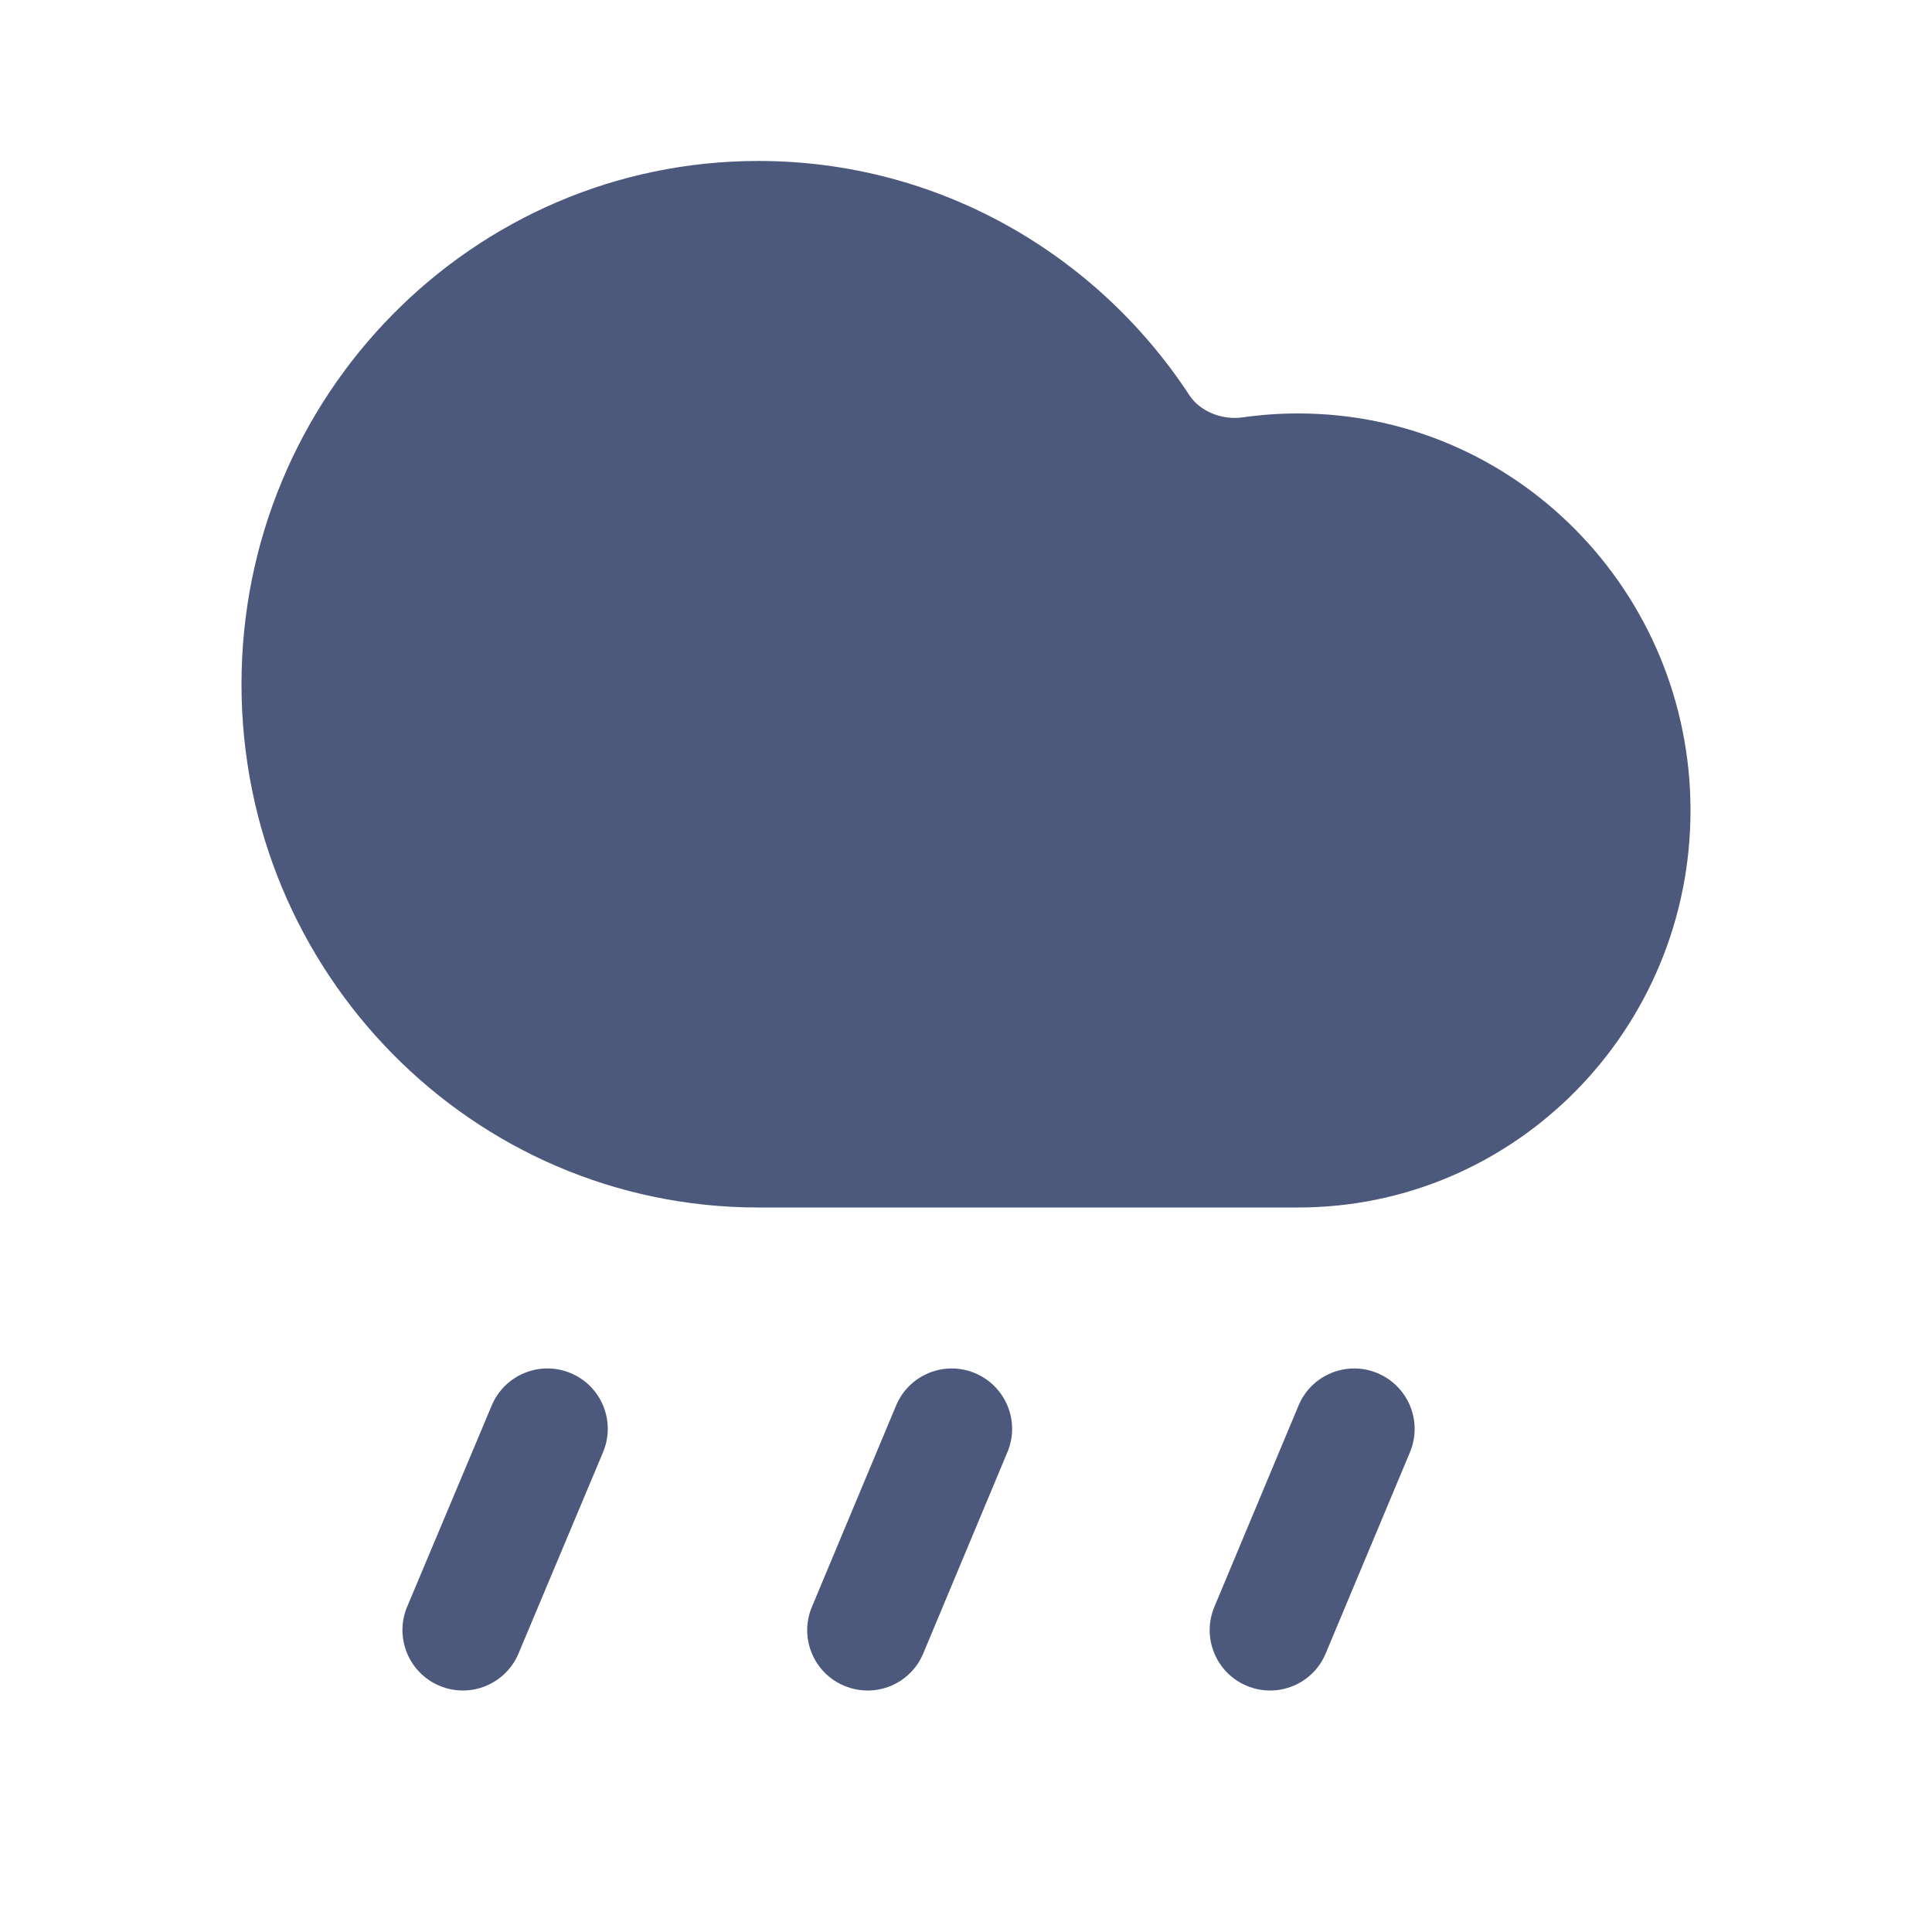<svg width="16" height="16" viewBox="0 0 16 16" fill="none" xmlns="http://www.w3.org/2000/svg">
<g id="rainy, rain">
<g id="Icon">
<path d="M6.281 1.333C3.91 1.333 2 3.28 2 5.667C2 8.053 3.91 10 6.281 10H10.75C12.551 10 14 8.521 14 6.712C14 4.903 12.551 3.424 10.75 3.424C10.595 3.424 10.443 3.435 10.294 3.456C10.11 3.483 9.933 3.399 9.852 3.276C9.088 2.108 7.775 1.333 6.281 1.333Z" fill="#4D597C"/>
<path d="M4.994 12.027C5.101 11.772 4.982 11.479 4.727 11.372C4.472 11.265 4.179 11.385 4.072 11.64L3.372 13.306C3.265 13.561 3.385 13.854 3.64 13.961C3.894 14.068 4.187 13.948 4.294 13.694L4.994 12.027Z" fill="#4D597C"/>
<path d="M8.343 12.026C8.45 11.771 8.329 11.479 8.075 11.372C7.82 11.265 7.527 11.386 7.421 11.64L6.724 13.307C6.617 13.562 6.737 13.855 6.992 13.961C7.247 14.068 7.54 13.948 7.646 13.693L8.343 12.026Z" fill="#4D597C"/>
<path d="M11.677 12.026C11.783 11.771 11.663 11.479 11.408 11.372C11.153 11.265 10.86 11.386 10.754 11.64L10.057 13.307C9.95 13.562 10.071 13.855 10.325 13.961C10.58 14.068 10.873 13.948 10.979 13.693L11.677 12.026Z" fill="#4D597C"/>
</g>
</g>
</svg>
